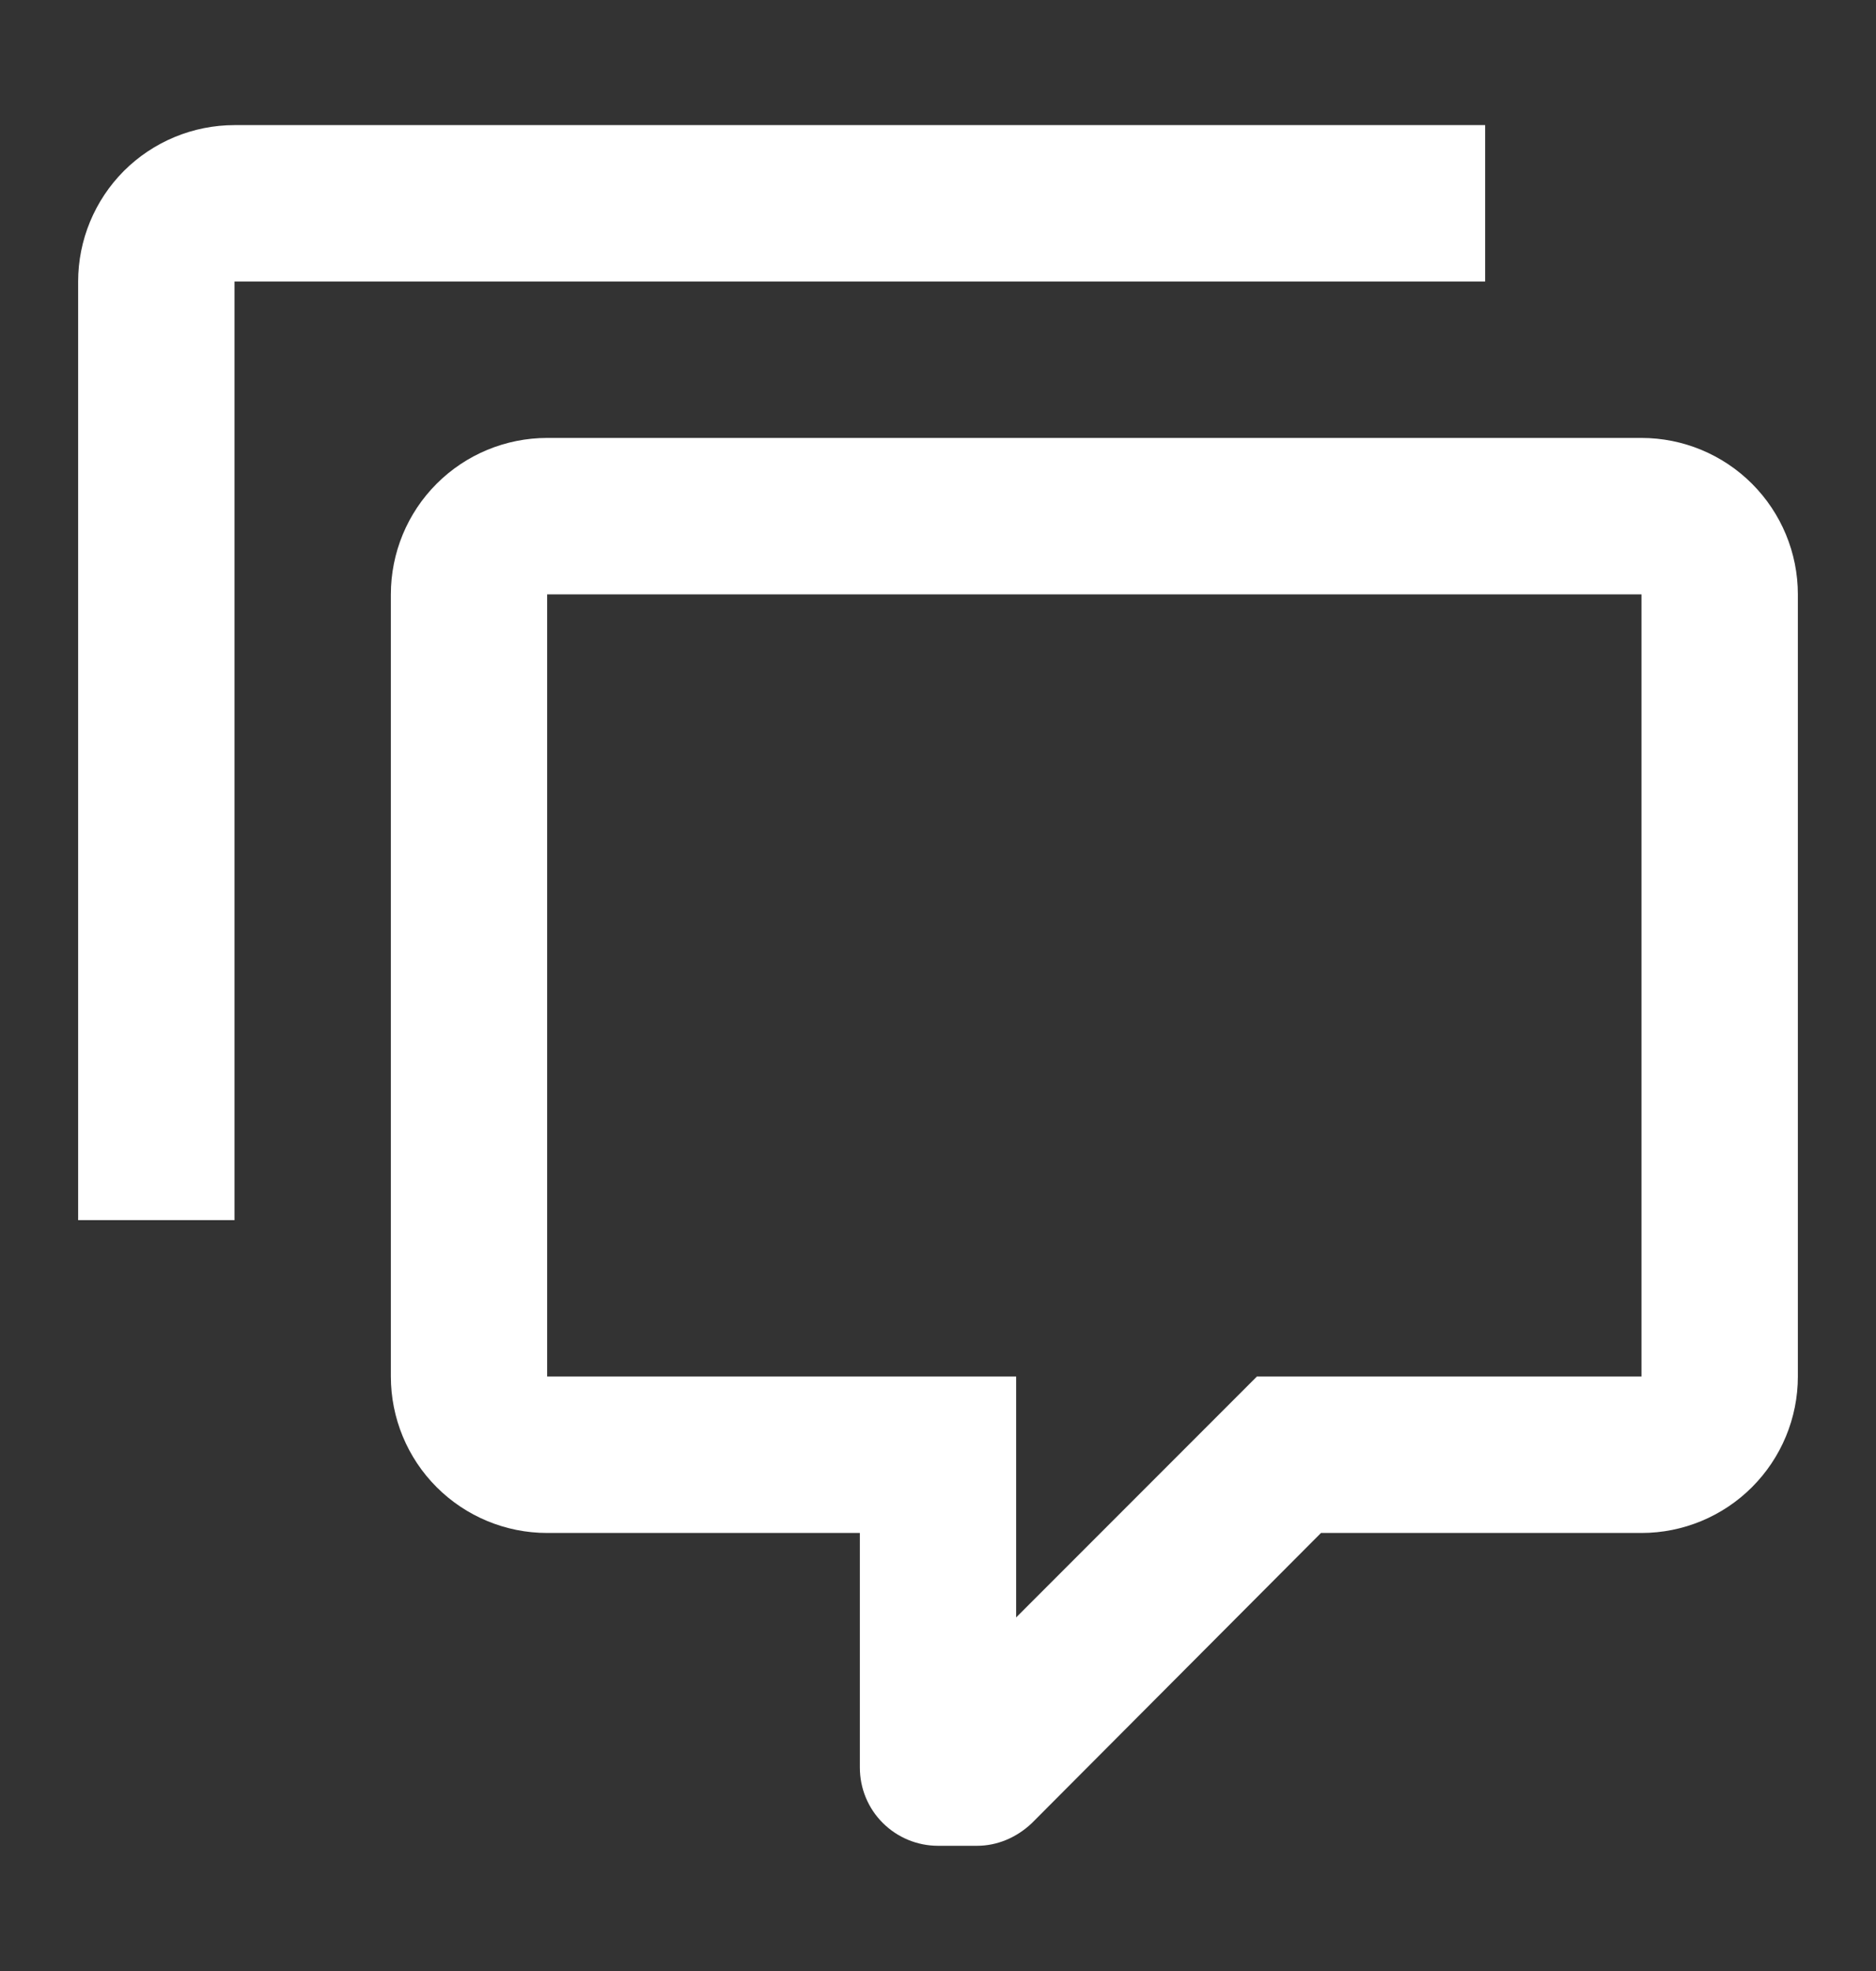 <svg width="20" height="21" viewBox="0 0 20 21" fill="none" xmlns="http://www.w3.org/2000/svg">
<rect x="0" y="0" width="20" height="21" fill="#333333" stroke="none"/>
<g id="mdi:comments-outline">
<path id="Vector" d="M10 19.666C9.779 19.666 9.567 19.578 9.411 19.422C9.254 19.266 9.167 19.054 9.167 18.833V16.333H5.833C5.391 16.333 4.967 16.157 4.655 15.845C4.342 15.532 4.167 15.108 4.167 14.666V6.333C4.167 5.891 4.342 5.467 4.655 5.154C4.967 4.842 5.391 4.666 5.833 4.666H17.5C17.942 4.666 18.366 4.842 18.678 5.154C18.991 5.467 19.167 5.891 19.167 6.333V14.666C19.167 15.108 18.991 15.532 18.678 15.845C18.366 16.157 17.942 16.333 17.5 16.333H14.083L11 19.425C10.833 19.583 10.625 19.666 10.417 19.666H10ZM10.833 14.666V17.233L13.4 14.666H17.5V6.333H5.833V14.666H10.833ZM2.5 13H0.833V3C0.833 2.558 1.009 2.134 1.321 1.821C1.634 1.509 2.058 1.333 2.5 1.333H15.833V3H2.5V13Z" fill="white"/>
</g>
</svg>
